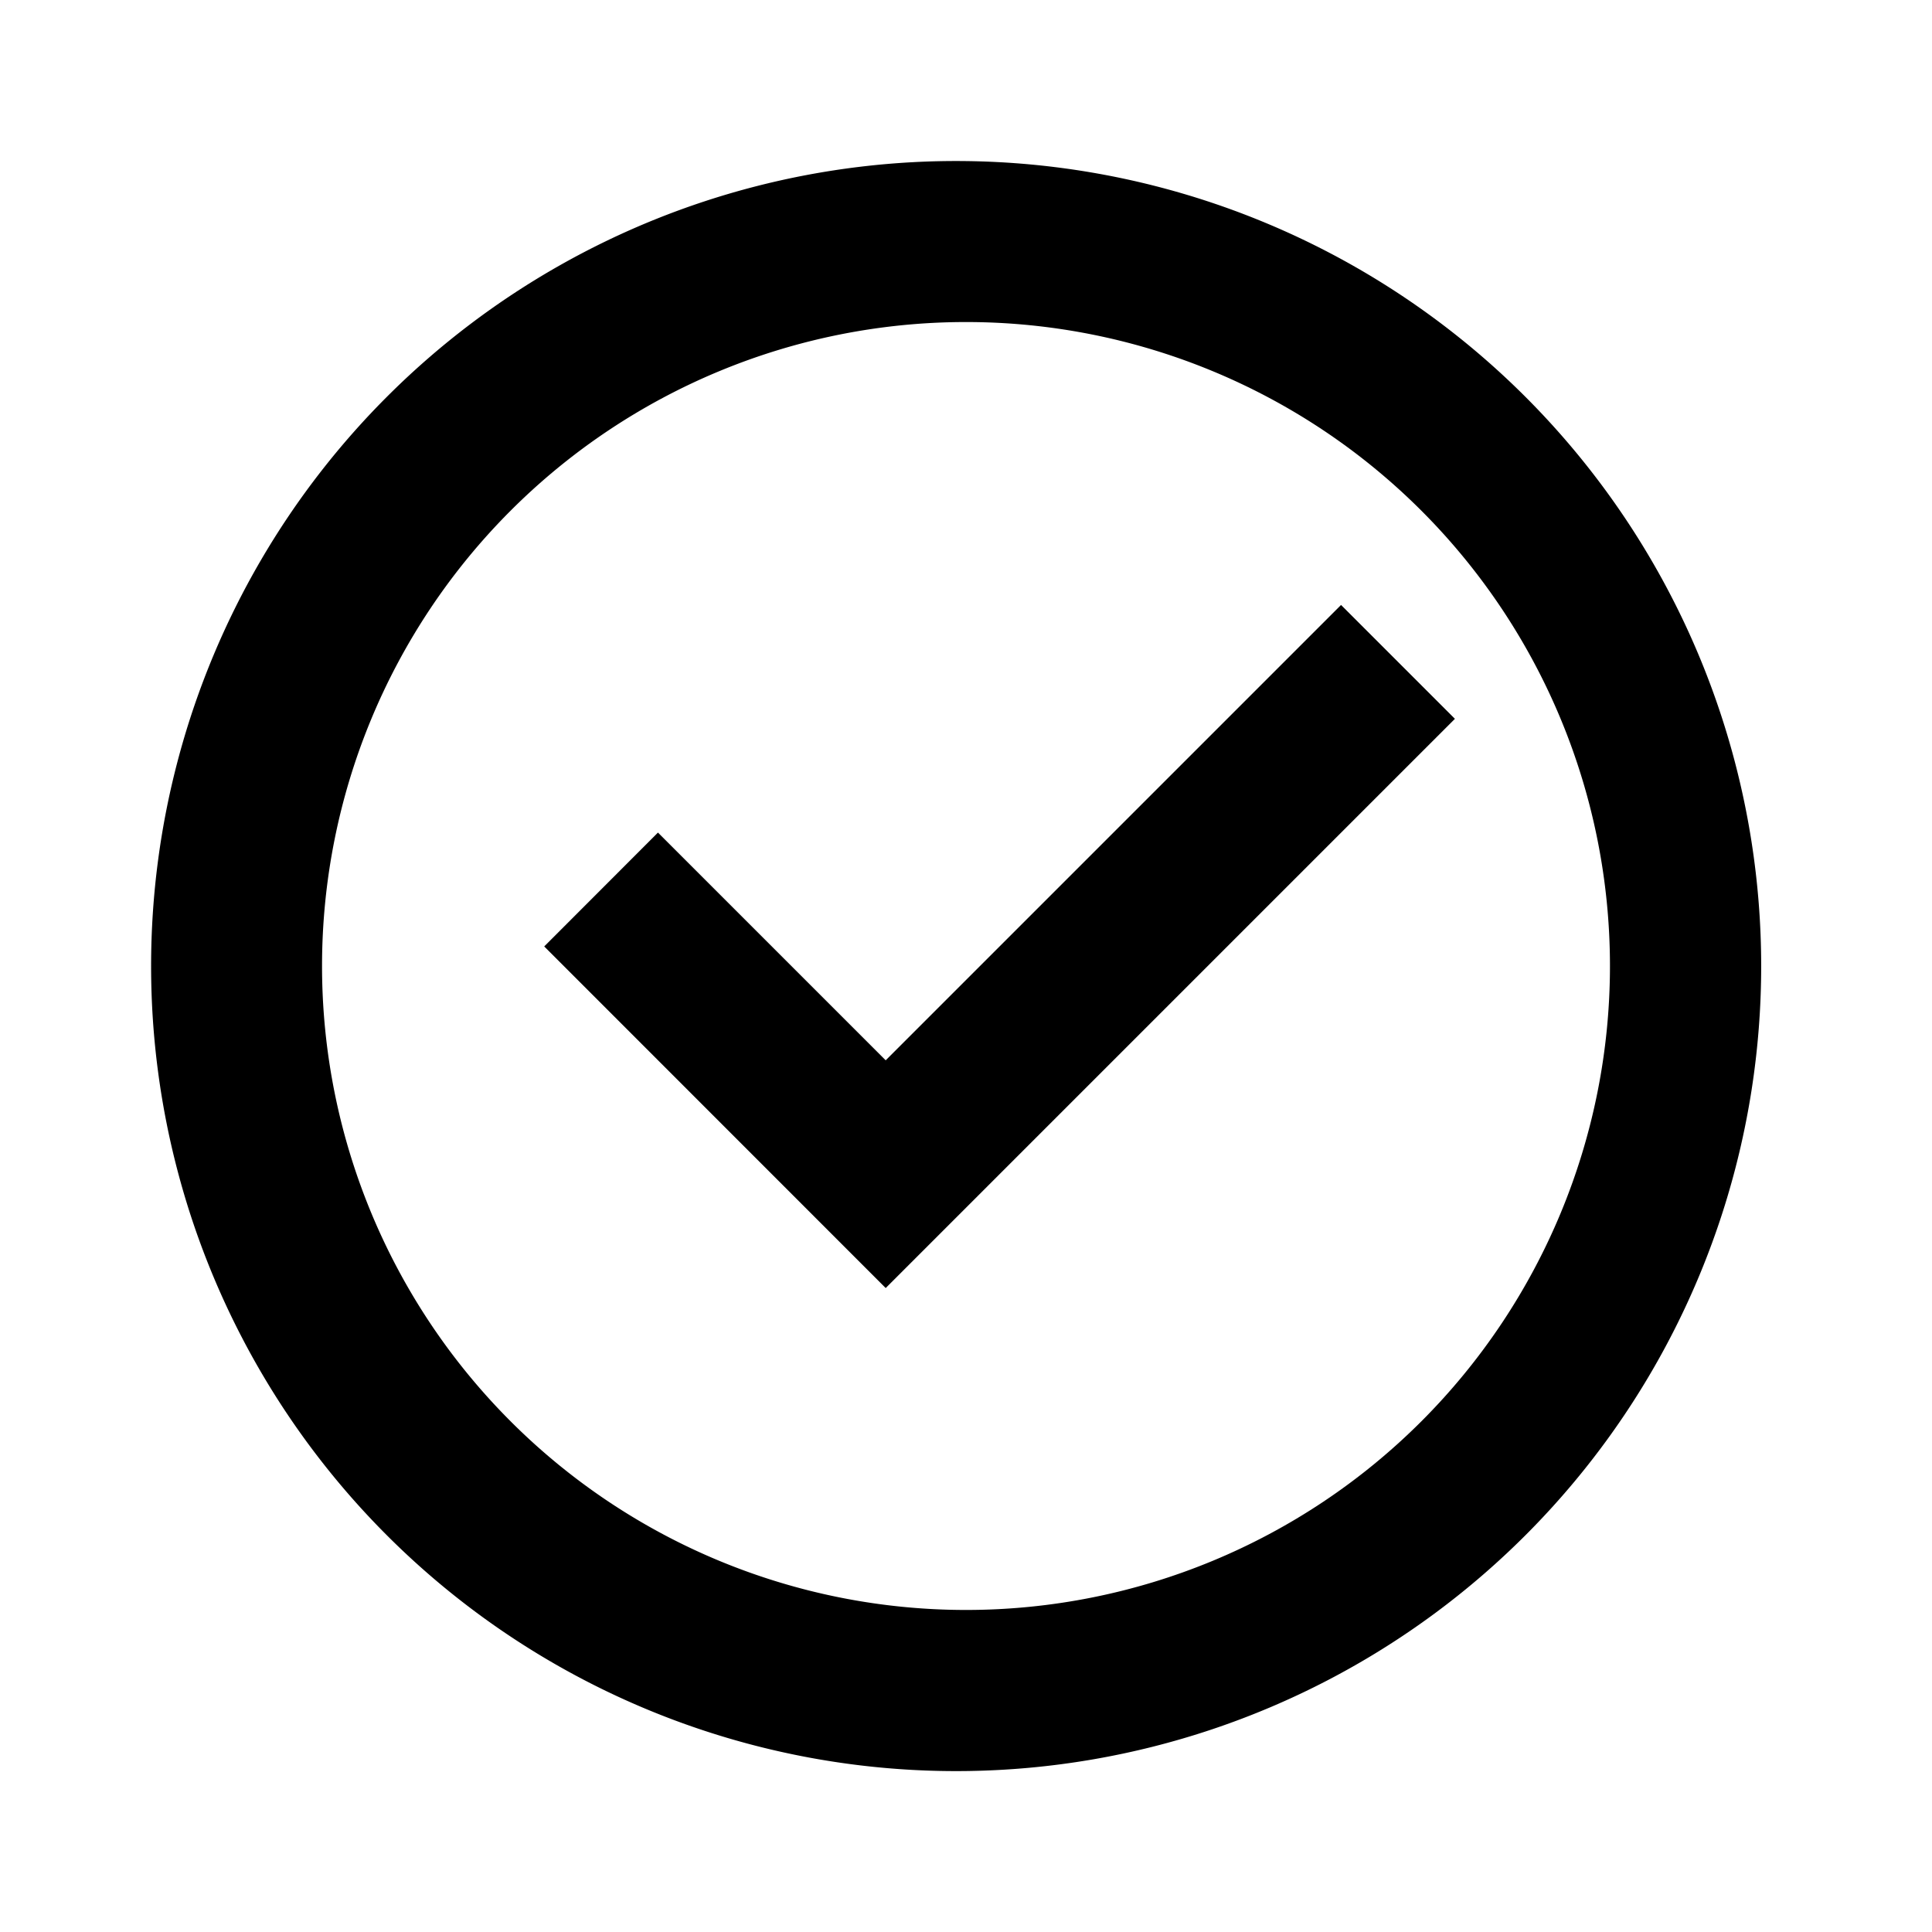 <svg viewBox="0 0 16 16" xmlns="http://www.w3.org/2000/svg"><path d="M8 14.667A6.667 6.667 0 118 1.334a6.667 6.667 0 010 13.333zm0-1.334A5.333 5.333 0 108 2.667a5.333 5.333 0 000 10.666zm-.665-2.666L4.507 7.838l.942-.943 1.886 1.886 3.771-3.771.943.943-4.714 4.714z" fill="inherit"/></svg>